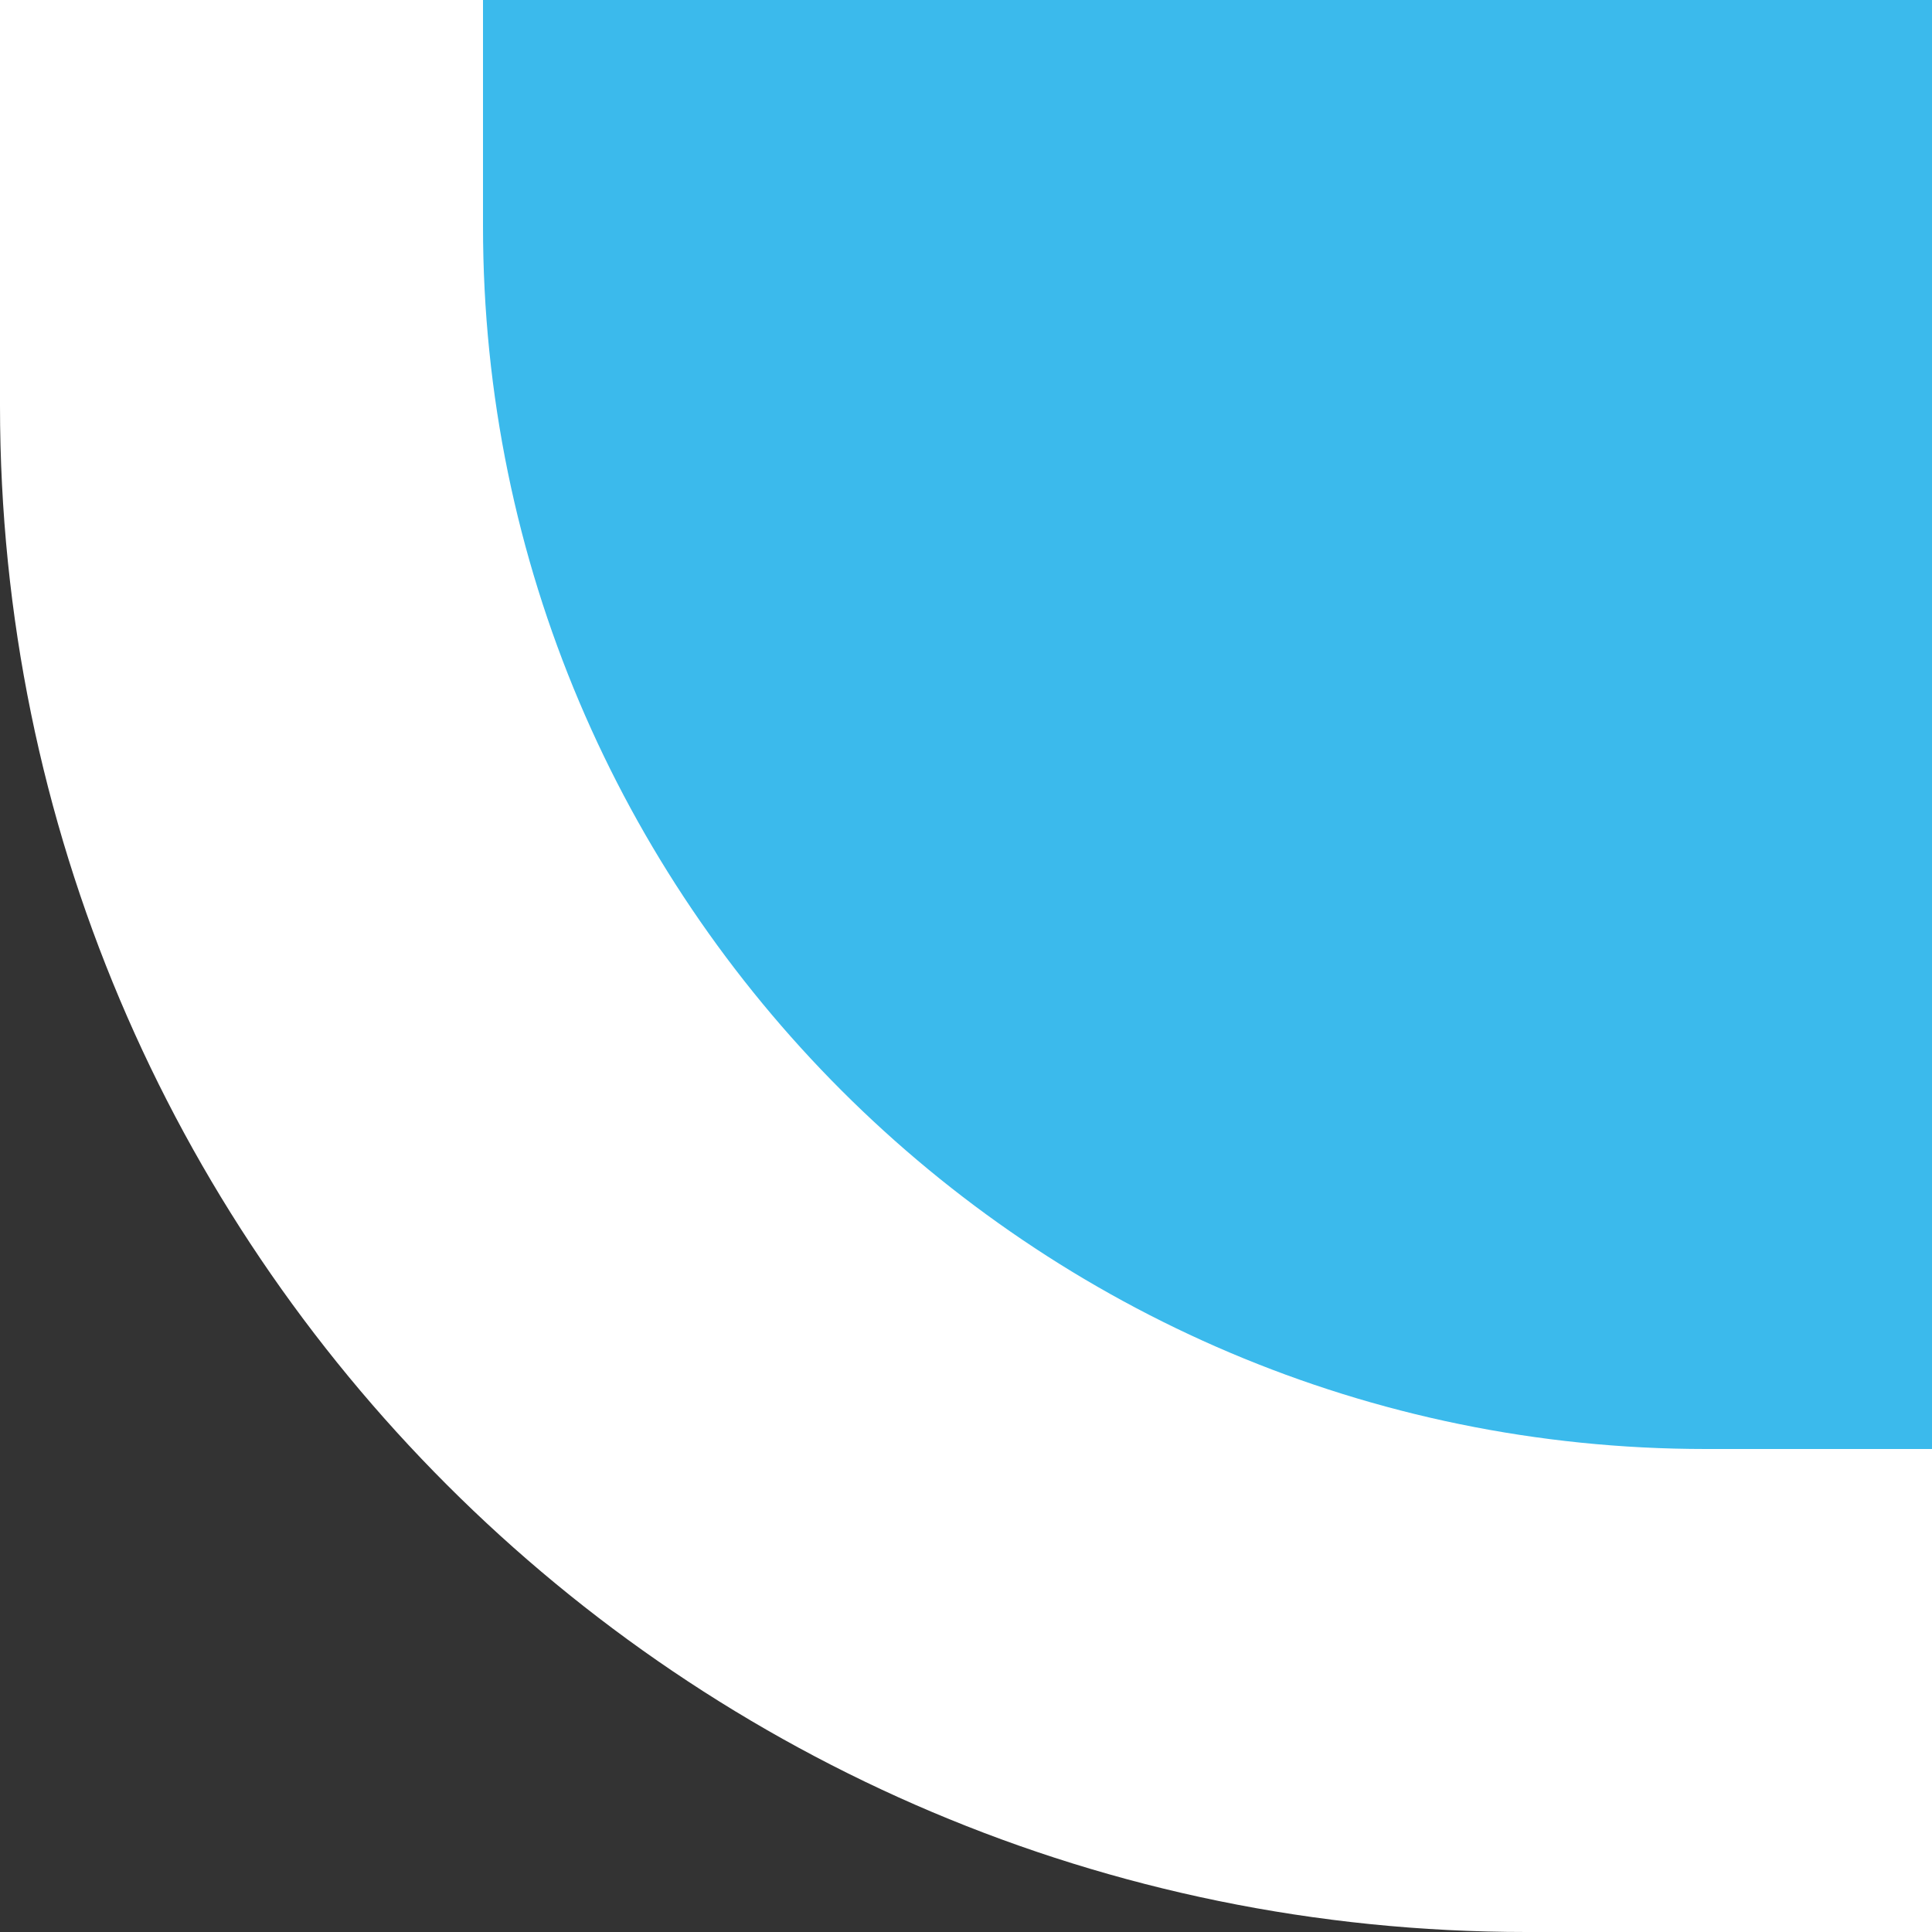 <?xml version="1.0" encoding="UTF-8" standalone="no"?>
<!DOCTYPE svg PUBLIC "-//W3C//DTD SVG 1.1 Tiny//EN" "http://www.w3.org/Graphics/SVG/1.1/DTD/svg11-tiny.dtd">
<svg xmlns="http://www.w3.org/2000/svg" xmlns:xlink="http://www.w3.org/1999/xlink" width="100" height="100" viewBox="-98.961 87.039 100 100">
<rect x="-98.961" y="87.039" width="100" height="100" fill="#333333" stroke="none"/>
<rect fill="none" height="100" width="100" x="-98.961" y="87.039"/>
<path d="M1.039,87.039h-100v21c0,43.63,35.37,79,79,79h21V87.039z" fill="#FFFFFF"/>
<path d="M1.039,162.039c0-8.799,0-66.203,0-75c-8.797,0-66.203,0-75,0c0,5.047,0,11.715,0,11.715 c0,34.895,28.389,63.285,63.285,63.285C-10.676,162.039-4.008,162.039,1.039,162.039z" fill="#3BBAEC"/>
</svg>